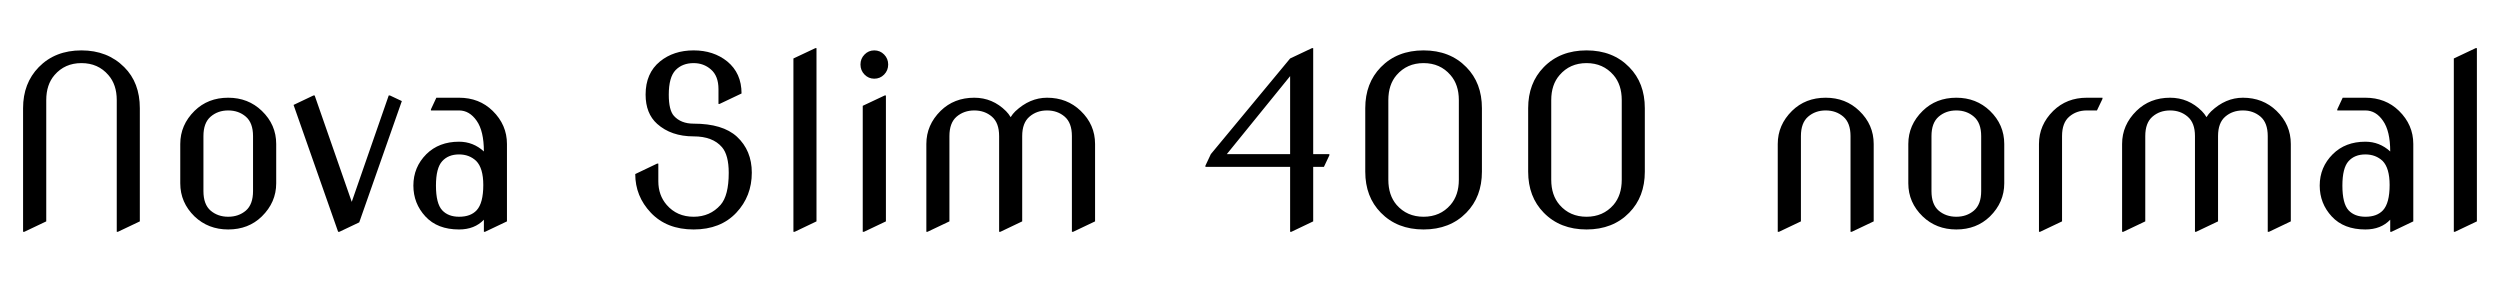 <svg xmlns="http://www.w3.org/2000/svg" xmlns:xlink="http://www.w3.org/1999/xlink" width="253.523" height="28.969"><path fill="black" d="M2.46 23.51L2.34 23.51L2.34 10.97Q2.34 8.44 3.93 6.81L3.93 6.81Q5.59 5.11 8.26 5.11L8.26 5.11Q10.90 5.11 12.60 6.81L12.60 6.81Q14.18 8.38 14.18 10.97L14.18 10.97L14.18 22.45L11.95 23.51L11.84 23.51L11.84 10.15Q11.84 8.58 10.99 7.61L10.99 7.61Q9.95 6.40 8.26 6.40Q6.57 6.40 5.53 7.61L5.53 7.61Q4.69 8.58 4.69 10.15L4.69 10.15L4.69 22.45L2.46 23.51ZM18.28 18.59L18.28 18.59L18.28 14.60Q18.28 12.67 19.73 11.24L19.73 11.24Q21.09 9.91 23.14 9.91L23.14 9.91Q25.17 9.91 26.55 11.24L26.55 11.24Q28.01 12.64 28.01 14.60L28.01 14.60L28.01 18.59Q28.01 20.52 26.55 21.95L26.55 21.95Q25.20 23.27 23.14 23.27L23.14 23.27Q21.12 23.27 19.73 21.95L19.73 21.95Q18.28 20.54 18.28 18.59ZM20.63 13.80L20.63 19.38Q20.63 20.73 21.36 21.36Q22.09 21.98 23.14 21.98Q24.20 21.98 24.93 21.36Q25.66 20.73 25.66 19.38L25.66 19.38L25.66 13.80Q25.66 12.46 24.93 11.83Q24.20 11.20 23.14 11.20Q22.09 11.20 21.36 11.83Q20.63 12.46 20.63 13.80L20.63 13.80ZM34.41 23.51L34.29 23.51L29.77 10.64L31.79 9.68L31.91 9.68L35.67 20.47L39.42 9.68L39.54 9.68L40.75 10.25L36.43 22.55L34.41 23.51ZM51.41 14.60L51.41 22.45L49.18 23.51L49.07 23.51L49.07 22.28Q48.13 23.27 46.55 23.27L46.55 23.27Q44.36 23.27 43.14 21.95Q41.92 20.63 41.92 18.82L41.92 18.82Q41.92 16.95 43.24 15.63L43.24 15.63Q44.52 14.37 46.55 14.37L46.55 14.37Q47.99 14.37 49.07 15.36L49.07 15.36Q49.07 13.29 48.34 12.25Q47.61 11.20 46.55 11.20L46.55 11.20L43.70 11.20L43.70 11.09L44.25 9.91L46.55 9.91Q48.60 9.91 49.96 11.24L49.96 11.24Q51.41 12.66 51.41 14.60L51.41 14.60ZM44.21 18.82L44.21 18.82Q44.21 20.65 44.85 21.33L44.85 21.33Q45.46 21.98 46.56 21.98L46.56 21.98Q47.73 21.98 48.34 21.32L48.34 21.32Q49.01 20.59 49.01 18.76L49.01 18.76Q49.01 17.05 48.29 16.32L48.29 16.32Q47.59 15.66 46.55 15.66L46.55 15.66Q45.46 15.66 44.84 16.35Q44.21 17.04 44.21 18.82ZM64.42 17.65L64.42 17.65L66.64 16.59L66.76 16.59L66.76 18.38Q66.76 19.80 67.61 20.78L67.61 20.78Q68.65 21.98 70.34 21.98L70.34 21.98Q72.01 21.98 73.07 20.78L73.07 20.78Q73.90 19.83 73.90 17.53L73.90 17.53Q73.90 15.73 73.22 14.93L73.22 14.93Q72.28 13.83 70.34 13.83L70.34 13.83Q68.06 13.83 66.64 12.56L66.64 12.56Q65.47 11.51 65.47 9.59L65.47 9.59Q65.47 7.42 66.93 6.23L66.93 6.23Q68.31 5.11 70.34 5.11Q72.36 5.11 73.75 6.23L73.75 6.23Q75.20 7.42 75.20 9.48L75.20 9.48L72.97 10.54L72.86 10.54L72.86 9.04Q72.86 7.70 72.09 7.04L72.09 7.04Q71.36 6.40 70.34 6.40L70.34 6.40Q69.20 6.40 68.51 7.11Q67.82 7.83 67.82 9.60L67.82 9.60Q67.82 11.17 68.34 11.75L68.34 11.75Q69.05 12.54 70.34 12.54L70.34 12.54Q73.29 12.54 74.73 13.86L74.73 13.86Q76.24 15.26 76.24 17.51L76.24 17.51Q76.24 19.90 74.67 21.57L74.67 21.57Q73.07 23.27 70.34 23.27Q67.61 23.27 66 21.57L66 21.57Q64.42 19.90 64.42 17.65ZM80.58 23.51L80.46 23.51L80.46 5.93L82.69 4.88L82.80 4.88L82.80 22.45L80.58 23.51ZM87.67 7.56Q87.26 7.14 87.26 6.54Q87.26 5.95 87.67 5.53Q88.08 5.11 88.66 5.11Q89.25 5.11 89.66 5.53Q90.07 5.95 90.07 6.54Q90.07 7.14 89.66 7.56Q89.25 7.98 88.66 7.98Q88.08 7.98 87.67 7.56ZM87.61 23.51L87.49 23.51L87.49 10.73L89.72 9.68L89.84 9.68L89.84 22.45L87.61 23.51ZM94.05 23.51L93.94 23.51L93.94 14.60Q93.94 12.67 95.39 11.24L95.39 11.24Q96.75 9.91 98.80 9.91L98.80 9.91Q100.66 9.91 102.02 11.27L102.02 11.27Q102.28 11.53 102.49 11.88L102.49 11.88Q102.70 11.54 102.96 11.29L102.96 11.29Q104.43 9.91 106.18 9.91L106.18 9.91Q108.21 9.91 109.59 11.24L109.59 11.24Q111.05 12.64 111.05 14.60L111.05 14.60L111.05 22.45L108.82 23.51L108.70 23.51L108.70 13.80Q108.70 12.46 107.97 11.83Q107.24 11.20 106.18 11.20Q105.13 11.20 104.40 11.83Q103.66 12.46 103.66 13.80L103.66 13.80L103.66 22.45L101.44 23.51L101.32 23.51L101.32 13.80Q101.32 12.46 100.59 11.83Q99.86 11.20 98.80 11.20Q97.75 11.20 97.01 11.83Q96.28 12.46 96.28 13.80L96.28 13.80L96.28 22.45L94.05 23.51ZM130.95 23.51L130.83 23.51L130.83 16.92L122.24 16.92L122.24 16.80L122.79 15.63L130.83 5.93L133.05 4.88L133.17 4.88L133.17 15.63L134.81 15.63L134.81 15.75L134.26 16.92L133.17 16.92L133.17 22.45L130.95 23.51ZM124.41 15.63L130.83 15.63L130.83 7.72L124.41 15.63ZM140.79 10.15L140.79 18.23Q140.79 19.80 141.63 20.78L141.63 20.78Q142.68 21.98 144.36 21.98Q146.05 21.98 147.09 20.78L147.09 20.78Q147.94 19.80 147.94 18.23L147.94 18.23L147.94 10.15Q147.94 8.58 147.09 7.61L147.09 7.61Q146.05 6.40 144.36 6.40Q142.68 6.40 141.63 7.61L141.63 7.61Q140.79 8.58 140.79 10.15L140.79 10.15ZM138.45 17.41L138.45 17.41L138.45 10.97Q138.45 8.43 140.03 6.81L140.03 6.81Q141.69 5.11 144.36 5.11Q147.04 5.11 148.70 6.81L148.70 6.81Q150.28 8.41 150.28 10.97L150.28 10.97L150.28 17.41Q150.28 19.96 148.70 21.57L148.70 21.57Q147.04 23.27 144.36 23.27Q141.69 23.27 140.03 21.57L140.03 21.57Q138.45 19.96 138.45 17.41ZM157.31 10.15L157.31 18.23Q157.31 19.80 158.16 20.78L158.16 20.78Q159.20 21.98 160.89 21.98Q162.57 21.98 163.62 20.78L163.62 20.78Q164.46 19.80 164.46 18.23L164.46 18.23L164.46 10.15Q164.46 8.58 163.62 7.61L163.62 7.61Q162.57 6.40 160.89 6.40Q159.20 6.40 158.16 7.61L158.16 7.61Q157.31 8.58 157.31 10.15L157.31 10.15ZM154.97 17.41L154.97 17.41L154.97 10.97Q154.97 8.43 156.55 6.81L156.55 6.81Q158.21 5.11 160.89 5.11Q163.56 5.11 165.22 6.81L165.22 6.81Q166.80 8.41 166.80 10.97L166.80 10.97L166.80 17.41Q166.80 19.96 165.22 21.57L165.22 21.57Q163.56 23.27 160.89 23.27Q158.21 23.27 156.55 21.57L156.55 21.57Q154.97 19.96 154.97 17.41ZM180.40 23.51L180.28 23.51L180.28 14.60Q180.28 12.67 181.73 11.24L181.73 11.24Q183.09 9.91 185.14 9.91L185.14 9.91Q187.17 9.91 188.55 11.24L188.55 11.24Q190.01 12.64 190.01 14.60L190.01 14.60L190.01 22.45L187.78 23.51L187.66 23.51L187.66 13.80Q187.66 12.46 186.93 11.83Q186.20 11.20 185.14 11.20Q184.09 11.20 183.36 11.83Q182.63 12.46 182.63 13.80L182.63 13.80L182.63 22.45L180.40 23.51ZM193.52 18.59L193.52 18.59L193.52 14.60Q193.52 12.67 194.98 11.24L194.98 11.24Q196.34 9.91 198.39 9.91L198.39 9.91Q200.41 9.91 201.80 11.24L201.80 11.24Q203.25 12.64 203.25 14.60L203.25 14.60L203.25 18.59Q203.25 20.52 201.80 21.95L201.80 21.95Q200.44 23.27 198.39 23.27L198.39 23.27Q196.36 23.27 194.98 21.95L194.98 21.95Q193.52 20.54 193.52 18.59ZM195.87 13.80L195.87 19.38Q195.87 20.73 196.60 21.36Q197.33 21.98 198.39 21.98Q199.44 21.98 200.17 21.36Q200.91 20.73 200.91 19.38L200.91 19.38L200.91 13.80Q200.91 12.46 200.17 11.83Q199.44 11.20 198.39 11.20Q197.33 11.20 196.60 11.83Q195.87 12.46 195.87 13.80L195.87 13.80ZM206.88 23.51L206.77 23.51L206.77 14.60Q206.77 12.67 208.22 11.24L208.22 11.24Q209.58 9.91 211.63 9.91L211.63 9.91L213.21 9.91L213.21 10.03L212.65 11.20L211.63 11.20Q210.57 11.20 209.84 11.83Q209.11 12.46 209.11 13.80L209.11 13.80L209.11 22.45L206.88 23.51ZM215.32 23.51L215.20 23.51L215.20 14.60Q215.20 12.67 216.66 11.24L216.66 11.24Q218.02 9.91 220.07 9.91L220.07 9.91Q221.93 9.91 223.29 11.27L223.29 11.27Q223.55 11.53 223.76 11.88L223.76 11.88Q223.97 11.54 224.23 11.29L224.23 11.29Q225.69 9.91 227.45 9.91L227.45 9.91Q229.48 9.91 230.86 11.24L230.86 11.24Q232.31 12.64 232.31 14.60L232.31 14.60L232.31 22.45L230.09 23.51L229.97 23.51L229.97 13.80Q229.97 12.46 229.24 11.83Q228.50 11.20 227.45 11.20Q226.39 11.20 225.66 11.83Q224.93 12.46 224.93 13.80L224.93 13.80L224.93 22.45L222.70 23.51L222.59 23.51L222.59 13.80Q222.59 12.46 221.85 11.83Q221.12 11.20 220.07 11.20Q219.01 11.20 218.28 11.83Q217.55 12.46 217.55 13.80L217.55 13.80L217.55 22.45L215.32 23.51ZM244.73 14.60L244.73 22.45L242.51 23.51L242.39 23.51L242.39 22.28Q241.45 23.27 239.87 23.27L239.87 23.27Q237.68 23.27 236.46 21.95Q235.24 20.63 235.24 18.82L235.24 18.82Q235.24 16.95 236.57 15.63L236.57 15.63Q237.84 14.37 239.87 14.37L239.87 14.37Q241.31 14.37 242.39 15.36L242.39 15.36Q242.39 13.29 241.66 12.25Q240.94 11.20 239.87 11.20L239.87 11.20L237.02 11.20L237.02 11.09L237.57 9.91L239.87 9.91Q241.92 9.91 243.28 11.24L243.28 11.24Q244.73 12.66 244.73 14.60L244.73 14.60ZM237.54 18.82L237.54 18.82Q237.54 20.65 238.17 21.33L238.17 21.33Q238.78 21.98 239.88 21.98L239.88 21.98Q241.05 21.98 241.66 21.32L241.66 21.32Q242.33 20.59 242.33 18.76L242.33 18.76Q242.33 17.05 241.62 16.32L241.62 16.32Q240.91 15.66 239.87 15.66L239.87 15.66Q238.78 15.66 238.16 16.35Q237.54 17.04 237.54 18.82ZM248.95 23.51L248.84 23.51L248.84 5.93L251.06 4.88L251.18 4.88L251.18 22.45L248.95 23.51Z"/></svg>
